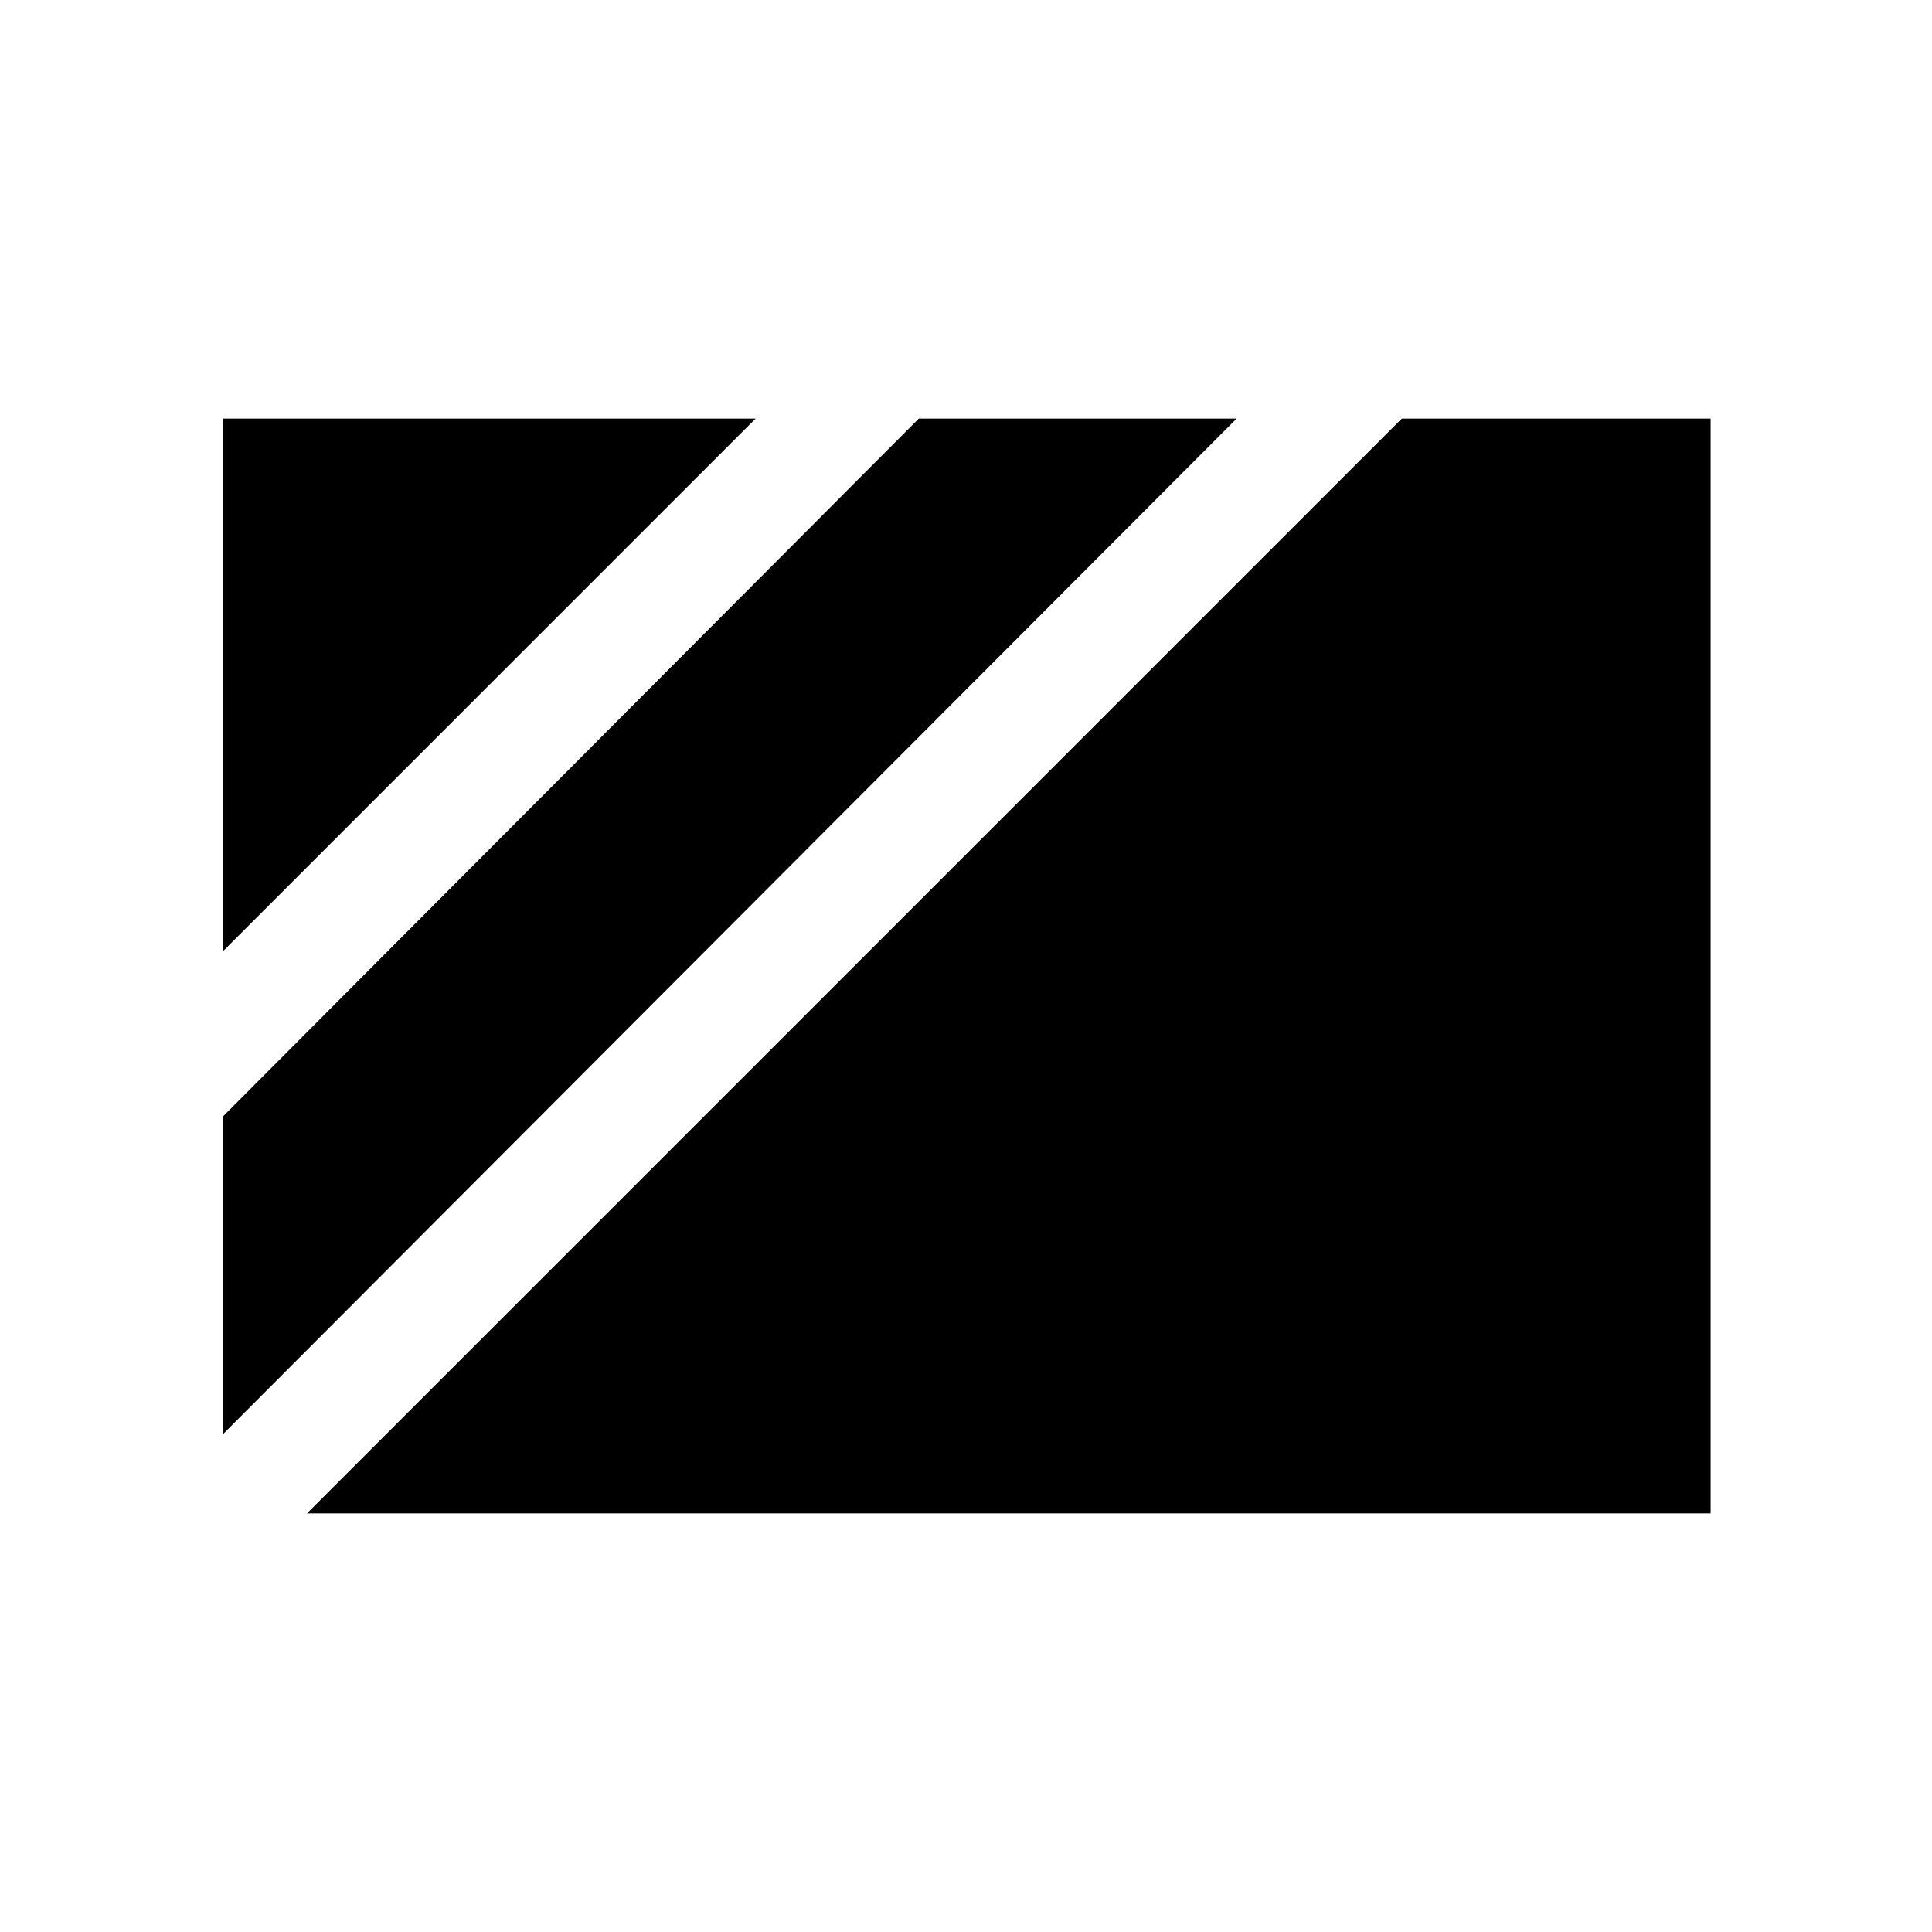 <svg xmlns="http://www.w3.org/2000/svg" height="20" viewBox="0 96 960 960" width="20"><path d="M110.769 568.692 375.462 304H110.769v264.692Zm0 240L614.462 304H456.539l-345.77 346.77v157.922ZM152.538 848H850V304H696.539L152.538 848Z"/></svg>